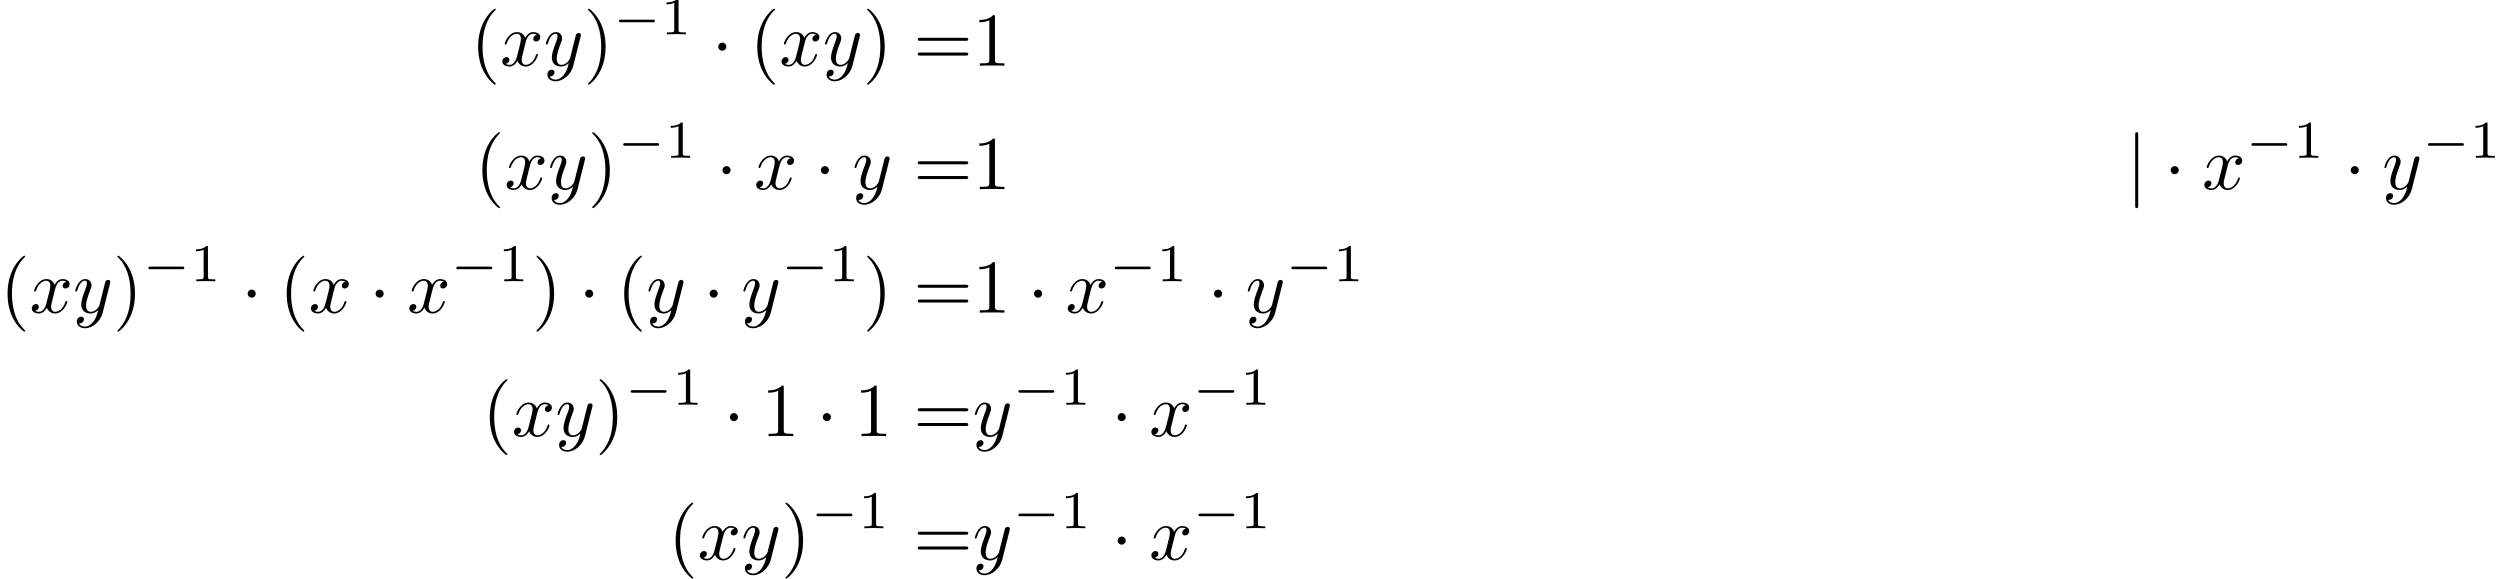 <?xml version='1.0' encoding='UTF-8'?>
<!-- This file was generated by dvisvgm 2.13.3 -->
<svg version='1.1' xmlns='http://www.w3.org/2000/svg' xmlns:xlink='http://www.w3.org/1999/xlink' width='491.357pt' height='113.724pt' viewBox='104.948 45.981 491.357 113.724'>
<defs>
<path id='g0-1' d='M1.913-2.491C1.913-2.78 1.674-3.019 1.385-3.019S.857-2.78 .857-2.491S1.096-1.963 1.385-1.963S1.913-2.202 1.913-2.491Z'/>
<path id='g0-106' d='M1.584-7.113C1.584-7.293 1.584-7.472 1.385-7.472S1.186-7.293 1.186-7.113V2.132C1.186 2.311 1.186 2.491 1.385 2.491S1.584 2.311 1.584 2.132V-7.113Z'/>
<path id='g4-49' d='M2.336-4.435C2.336-4.624 2.322-4.631 2.127-4.631C1.681-4.191 1.046-4.184 .76-4.184V-3.933C.928-3.933 1.388-3.933 1.771-4.129V-.572C1.771-.342 1.771-.251 1.074-.251H.809V0C.934-.007 1.792-.028 2.05-.028C2.267-.028 3.145-.007 3.299 0V-.251H3.034C2.336-.251 2.336-.342 2.336-.572V-4.435Z'/>
<path id='g1-0' d='M5.189-1.576C5.3-1.576 5.467-1.576 5.467-1.743C5.467-1.918 5.307-1.918 5.189-1.918H1.032C.921-1.918 .753-1.918 .753-1.75C.753-1.576 .914-1.576 1.032-1.576H5.189Z'/>
<path id='g2-120' d='M3.328-3.009C3.387-3.268 3.616-4.184 4.314-4.184C4.364-4.184 4.603-4.184 4.812-4.055C4.533-4.005 4.334-3.756 4.334-3.517C4.334-3.357 4.443-3.168 4.712-3.168C4.932-3.168 5.25-3.347 5.25-3.746C5.25-4.264 4.663-4.403 4.324-4.403C3.746-4.403 3.397-3.875 3.278-3.646C3.029-4.304 2.491-4.403 2.202-4.403C1.166-4.403 .598-3.118 .598-2.869C.598-2.77 .697-2.77 .717-2.77C.797-2.77 .827-2.79 .847-2.879C1.186-3.935 1.843-4.184 2.182-4.184C2.371-4.184 2.72-4.095 2.72-3.517C2.72-3.208 2.55-2.54 2.182-1.146C2.022-.528 1.674-.11 1.235-.11C1.176-.11 .946-.11 .737-.239C.986-.289 1.205-.498 1.205-.777C1.205-1.046 .986-1.126 .837-1.126C.538-1.126 .289-.867 .289-.548C.289-.09 .787 .11 1.225 .11C1.883 .11 2.242-.588 2.271-.648C2.391-.279 2.75 .11 3.347 .11C4.374 .11 4.941-1.176 4.941-1.425C4.941-1.524 4.852-1.524 4.822-1.524C4.732-1.524 4.712-1.484 4.692-1.415C4.364-.349 3.686-.11 3.367-.11C2.979-.11 2.819-.428 2.819-.767C2.819-.986 2.879-1.205 2.989-1.644L3.328-3.009Z'/>
<path id='g2-121' d='M4.842-3.796C4.882-3.935 4.882-3.955 4.882-4.025C4.882-4.204 4.742-4.294 4.593-4.294C4.493-4.294 4.334-4.234 4.244-4.085C4.224-4.035 4.144-3.726 4.105-3.547C4.035-3.288 3.965-3.019 3.905-2.75L3.457-.956C3.417-.807 2.989-.11 2.331-.11C1.823-.11 1.714-.548 1.714-.917C1.714-1.375 1.883-1.993 2.222-2.869C2.381-3.278 2.421-3.387 2.421-3.587C2.421-4.035 2.102-4.403 1.604-4.403C.658-4.403 .289-2.959 .289-2.869C.289-2.77 .389-2.77 .408-2.77C.508-2.77 .518-2.79 .568-2.949C.837-3.885 1.235-4.184 1.574-4.184C1.654-4.184 1.823-4.184 1.823-3.866C1.823-3.616 1.724-3.357 1.654-3.168C1.255-2.112 1.076-1.544 1.076-1.076C1.076-.189 1.704 .11 2.291 .11C2.68 .11 3.019-.06 3.298-.339C3.168 .179 3.049 .667 2.65 1.196C2.391 1.534 2.012 1.823 1.554 1.823C1.415 1.823 .966 1.793 .797 1.405C.956 1.405 1.086 1.405 1.225 1.285C1.325 1.196 1.425 1.066 1.425 .877C1.425 .568 1.156 .528 1.056 .528C.827 .528 .498 .687 .498 1.176C.498 1.674 .936 2.042 1.554 2.042C2.58 2.042 3.606 1.136 3.885 .01L4.842-3.796Z'/>
<path id='g3-40' d='M3.298 2.391C3.298 2.361 3.298 2.341 3.128 2.172C1.883 .917 1.564-.966 1.564-2.491C1.564-4.224 1.943-5.958 3.168-7.203C3.298-7.323 3.298-7.342 3.298-7.372C3.298-7.442 3.258-7.472 3.198-7.472C3.098-7.472 2.202-6.795 1.614-5.529C1.106-4.433 .986-3.328 .986-2.491C.986-1.714 1.096-.508 1.644 .618C2.242 1.843 3.098 2.491 3.198 2.491C3.258 2.491 3.298 2.461 3.298 2.391Z'/>
<path id='g3-41' d='M2.879-2.491C2.879-3.268 2.77-4.473 2.222-5.599C1.624-6.824 .767-7.472 .667-7.472C.608-7.472 .568-7.432 .568-7.372C.568-7.342 .568-7.323 .757-7.143C1.733-6.157 2.301-4.573 2.301-2.491C2.301-.787 1.933 .966 .697 2.222C.568 2.341 .568 2.361 .568 2.391C.568 2.451 .608 2.491 .667 2.491C.767 2.491 1.664 1.813 2.252 .548C2.76-.548 2.879-1.654 2.879-2.491Z'/>
<path id='g3-49' d='M2.929-6.376C2.929-6.615 2.929-6.635 2.7-6.635C2.082-5.998 1.205-5.998 .887-5.998V-5.689C1.086-5.689 1.674-5.689 2.192-5.948V-.787C2.192-.428 2.162-.309 1.265-.309H.946V0C1.295-.03 2.162-.03 2.56-.03S3.826-.03 4.174 0V-.309H3.856C2.959-.309 2.929-.418 2.929-.787V-6.376Z'/>
<path id='g3-61' d='M6.844-3.258C6.994-3.258 7.183-3.258 7.183-3.457S6.994-3.656 6.854-3.656H.887C.747-3.656 .558-3.656 .558-3.457S.747-3.258 .897-3.258H6.844ZM6.854-1.325C6.994-1.325 7.183-1.325 7.183-1.524S6.994-1.724 6.844-1.724H.897C.747-1.724 .558-1.724 .558-1.524S.747-1.325 .887-1.325H6.854Z'/>
</defs>
<g id='page1' transform='matrix(1.5 0 0 1.5 0 0)'>
<use x='131.628' y='39.262' xlink:href='#g3-40'/>
<use x='135.502' y='39.262' xlink:href='#g2-120'/>
<use x='141.196' y='39.262' xlink:href='#g2-121'/>
<use x='146.438' y='39.262' xlink:href='#g3-41'/>
<use x='150.312' y='35.149' xlink:href='#g1-0'/>
<use x='156.539' y='35.149' xlink:href='#g4-49'/>
<use x='163.222' y='39.262' xlink:href='#g0-1'/>
<use x='168.203' y='39.262' xlink:href='#g3-40'/>
<use x='172.078' y='39.262' xlink:href='#g2-120'/>
<use x='177.772' y='39.262' xlink:href='#g2-121'/>
<use x='183.014' y='39.262' xlink:href='#g3-41'/>
<use x='189.655' y='39.262' xlink:href='#g3-61'/>
<use x='197.404' y='39.262' xlink:href='#g3-49'/>
<use x='132.181' y='55.441' xlink:href='#g3-40'/>
<use x='136.056' y='55.441' xlink:href='#g2-120'/>
<use x='141.75' y='55.441' xlink:href='#g2-121'/>
<use x='146.991' y='55.441' xlink:href='#g3-41'/>
<use x='150.866' y='51.328' xlink:href='#g1-0'/>
<use x='157.093' y='51.328' xlink:href='#g4-49'/>
<use x='163.776' y='55.441' xlink:href='#g0-1'/>
<use x='168.757' y='55.441' xlink:href='#g2-120'/>
<use x='176.665' y='55.441' xlink:href='#g0-1'/>
<use x='181.646' y='55.441' xlink:href='#g2-121'/>
<use x='189.655' y='55.441' xlink:href='#g3-61'/>
<use x='197.404' y='55.441' xlink:href='#g3-49'/>
<use x='348.549' y='55.441' xlink:href='#g0-106'/>
<use x='353.531' y='55.441' xlink:href='#g0-1'/>
<use x='358.512' y='55.441' xlink:href='#g2-120'/>
<use x='364.206' y='51.328' xlink:href='#g1-0'/>
<use x='370.432' y='51.328' xlink:href='#g4-49'/>
<use x='377.116' y='55.441' xlink:href='#g0-1'/>
<use x='382.097' y='55.441' xlink:href='#g2-121'/>
<use x='387.339' y='51.328' xlink:href='#g1-0'/>
<use x='393.566' y='51.328' xlink:href='#g4-49'/>
<use x='69.966' y='71.621' xlink:href='#g3-40'/>
<use x='73.84' y='71.621' xlink:href='#g2-120'/>
<use x='79.534' y='71.621' xlink:href='#g2-121'/>
<use x='84.776' y='71.621' xlink:href='#g3-41'/>
<use x='88.65' y='67.507' xlink:href='#g1-0'/>
<use x='94.877' y='67.507' xlink:href='#g4-49'/>
<use x='101.56' y='71.621' xlink:href='#g0-1'/>
<use x='106.541' y='71.621' xlink:href='#g3-40'/>
<use x='110.416' y='71.621' xlink:href='#g2-120'/>
<use x='118.323' y='71.621' xlink:href='#g0-1'/>
<use x='123.305' y='71.621' xlink:href='#g2-120'/>
<use x='128.999' y='67.507' xlink:href='#g1-0'/>
<use x='135.225' y='67.507' xlink:href='#g4-49'/>
<use x='139.695' y='71.621' xlink:href='#g3-41'/>
<use x='145.783' y='71.621' xlink:href='#g0-1'/>
<use x='150.764' y='71.621' xlink:href='#g3-40'/>
<use x='154.639' y='71.621' xlink:href='#g2-121'/>
<use x='162.094' y='71.621' xlink:href='#g0-1'/>
<use x='167.076' y='71.621' xlink:href='#g2-121'/>
<use x='172.318' y='67.507' xlink:href='#g1-0'/>
<use x='178.544' y='67.507' xlink:href='#g4-49'/>
<use x='183.014' y='71.621' xlink:href='#g3-41'/>
<use x='189.655' y='71.621' xlink:href='#g3-61'/>
<use x='197.404' y='71.621' xlink:href='#g3-49'/>
<use x='204.599' y='71.621' xlink:href='#g0-1'/>
<use x='209.581' y='71.621' xlink:href='#g2-120'/>
<use x='215.274' y='67.507' xlink:href='#g1-0'/>
<use x='221.501' y='67.507' xlink:href='#g4-49'/>
<use x='228.184' y='71.621' xlink:href='#g0-1'/>
<use x='233.166' y='71.621' xlink:href='#g2-121'/>
<use x='238.408' y='67.507' xlink:href='#g1-0'/>
<use x='244.634' y='67.507' xlink:href='#g4-49'/>
<use x='133.154' y='87.8' xlink:href='#g3-40'/>
<use x='137.029' y='87.8' xlink:href='#g2-120'/>
<use x='142.723' y='87.8' xlink:href='#g2-121'/>
<use x='147.965' y='87.8' xlink:href='#g3-41'/>
<use x='151.839' y='83.687' xlink:href='#g1-0'/>
<use x='158.066' y='83.687' xlink:href='#g4-49'/>
<use x='164.749' y='87.8' xlink:href='#g0-1'/>
<use x='169.73' y='87.8' xlink:href='#g3-49'/>
<use x='176.925' y='87.8' xlink:href='#g0-1'/>
<use x='181.907' y='87.8' xlink:href='#g3-49'/>
<use x='189.655' y='87.8' xlink:href='#g3-61'/>
<use x='197.404' y='87.8' xlink:href='#g2-121'/>
<use x='202.646' y='83.687' xlink:href='#g1-0'/>
<use x='208.873' y='83.687' xlink:href='#g4-49'/>
<use x='215.556' y='87.8' xlink:href='#g0-1'/>
<use x='220.537' y='87.8' xlink:href='#g2-120'/>
<use x='226.231' y='83.687' xlink:href='#g1-0'/>
<use x='232.458' y='83.687' xlink:href='#g4-49'/>
<use x='157.507' y='103.98' xlink:href='#g3-40'/>
<use x='161.382' y='103.98' xlink:href='#g2-120'/>
<use x='167.076' y='103.98' xlink:href='#g2-121'/>
<use x='172.318' y='103.98' xlink:href='#g3-41'/>
<use x='176.192' y='99.866' xlink:href='#g1-0'/>
<use x='182.419' y='99.866' xlink:href='#g4-49'/>
<use x='189.655' y='103.98' xlink:href='#g3-61'/>
<use x='197.404' y='103.98' xlink:href='#g2-121'/>
<use x='202.646' y='99.866' xlink:href='#g1-0'/>
<use x='208.873' y='99.866' xlink:href='#g4-49'/>
<use x='215.556' y='103.98' xlink:href='#g0-1'/>
<use x='220.537' y='103.98' xlink:href='#g2-120'/>
<use x='226.231' y='99.866' xlink:href='#g1-0'/>
<use x='232.458' y='99.866' xlink:href='#g4-49'/>
</g>
</svg>